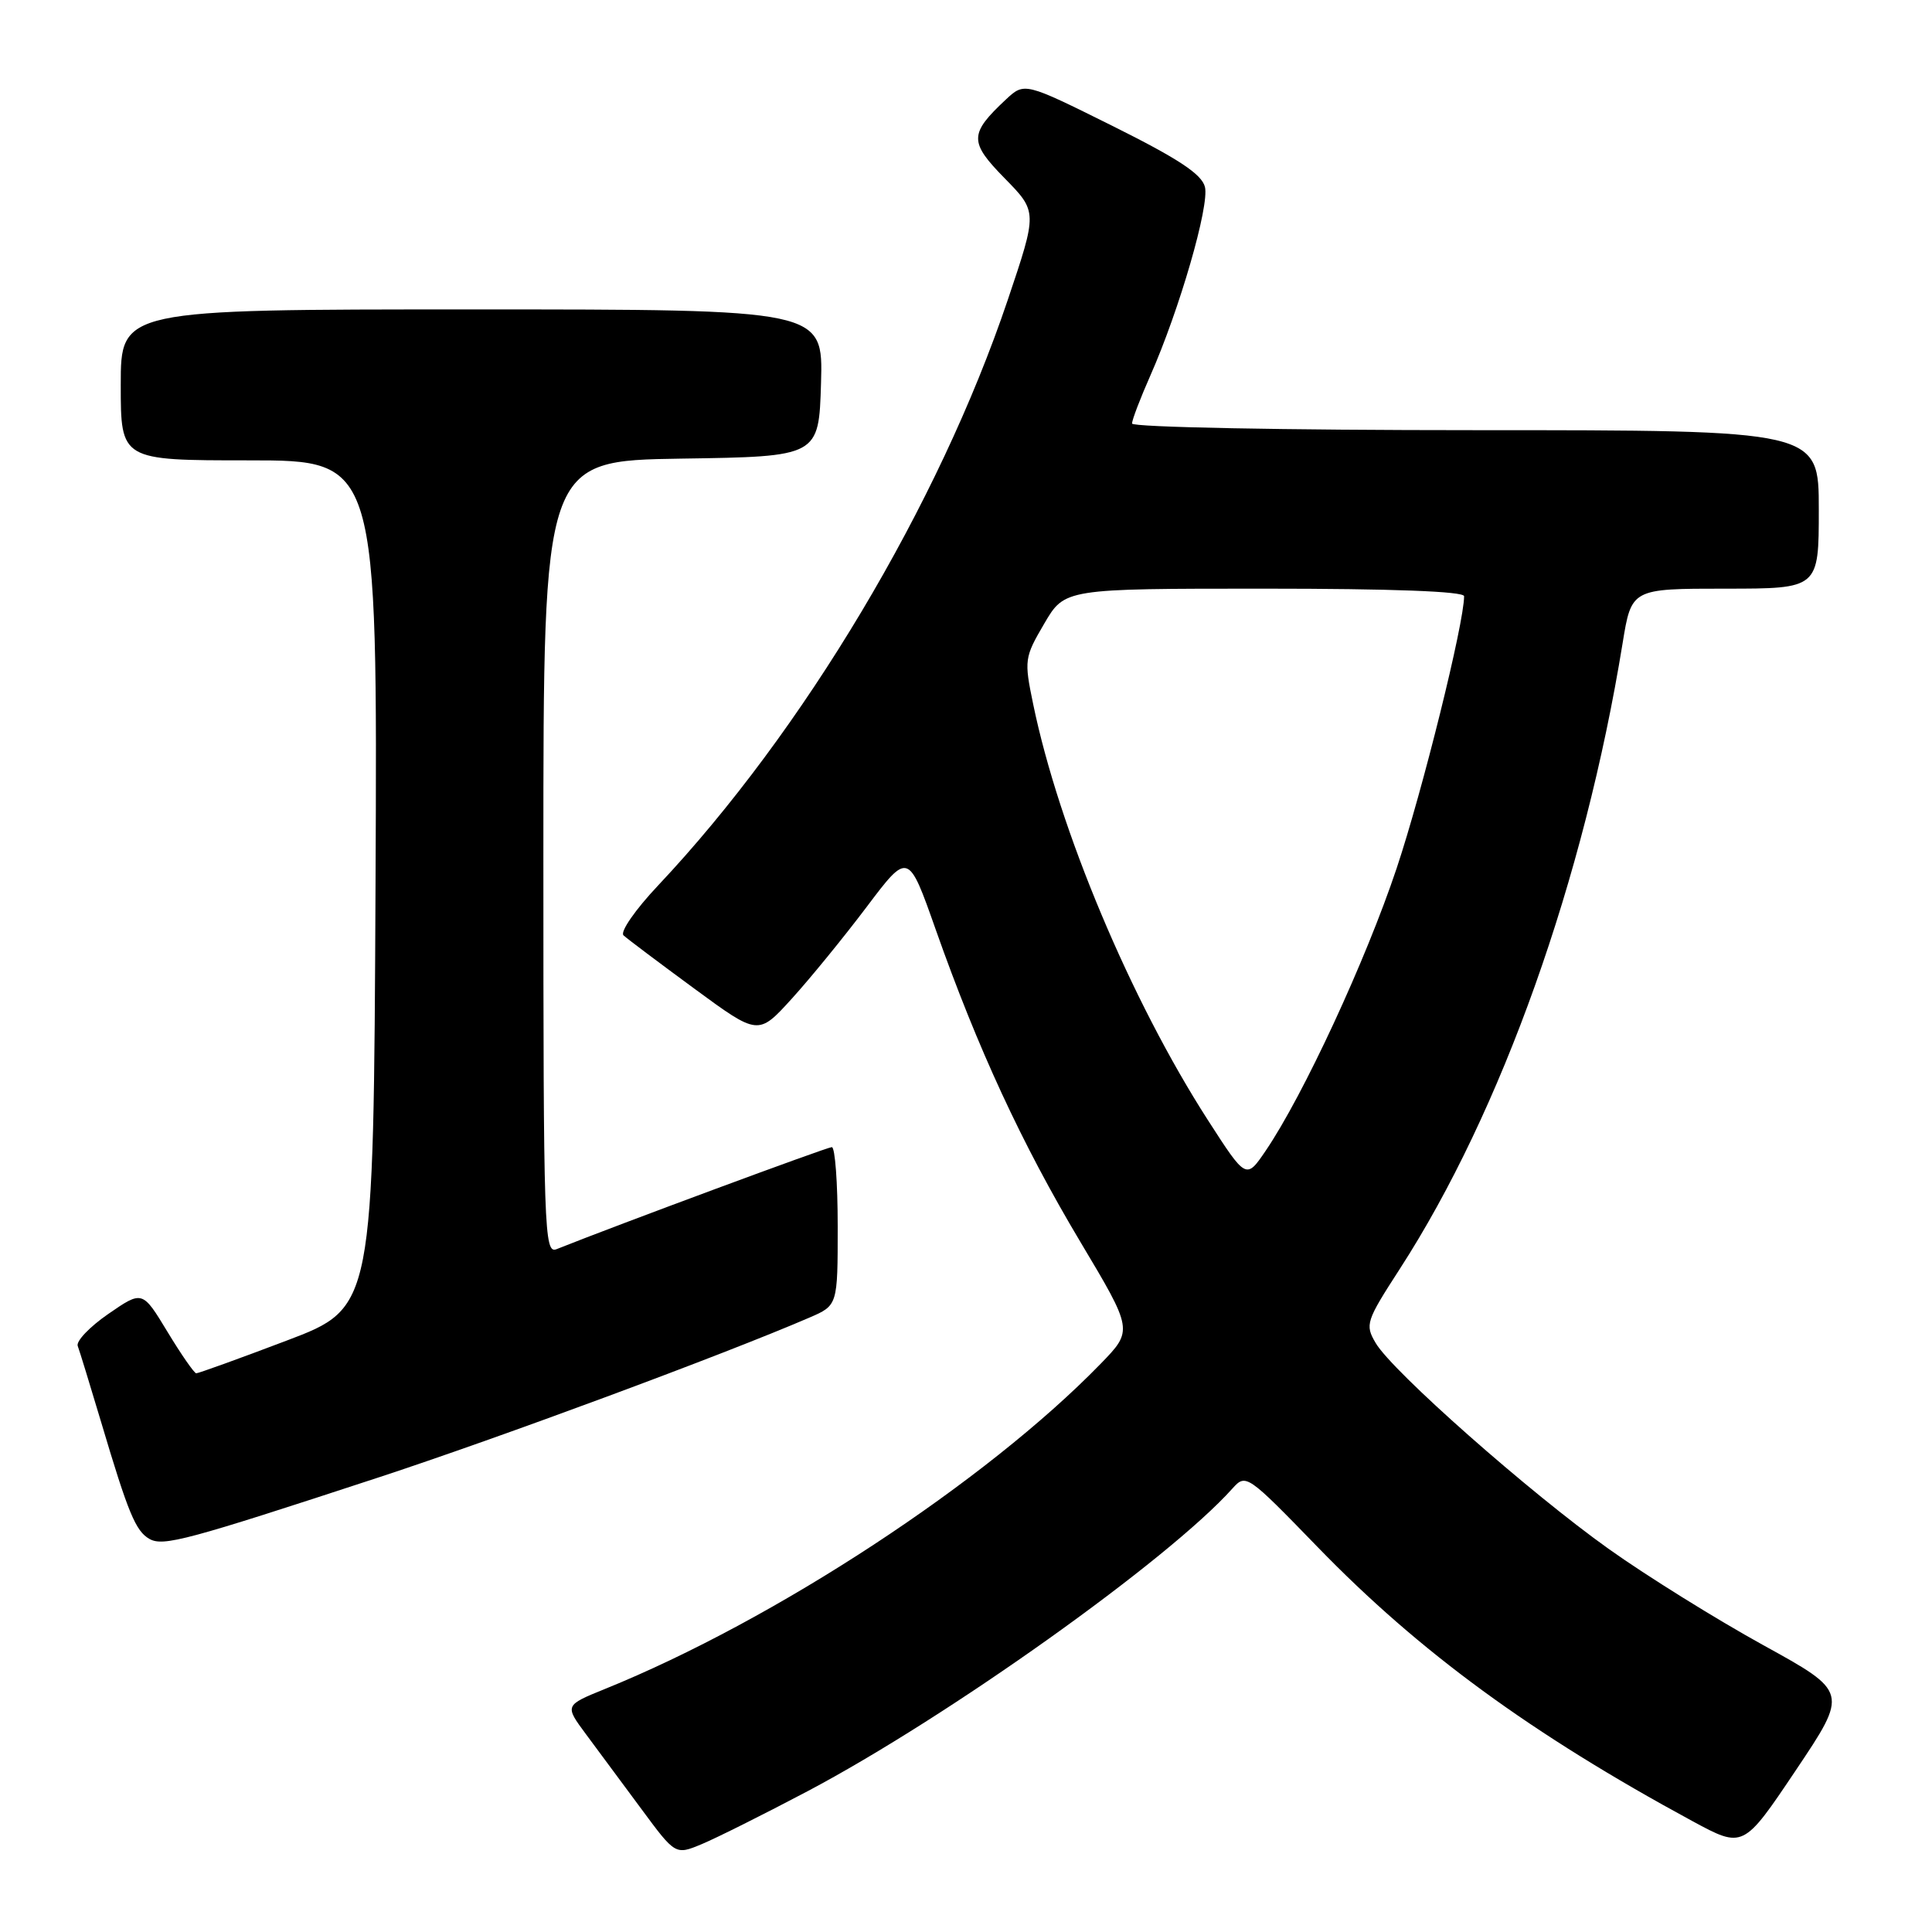 <?xml version="1.0" encoding="UTF-8" standalone="no"?>
<!DOCTYPE svg PUBLIC "-//W3C//DTD SVG 1.1//EN" "http://www.w3.org/Graphics/SVG/1.1/DTD/svg11.dtd" >
<svg xmlns="http://www.w3.org/2000/svg" xmlns:xlink="http://www.w3.org/1999/xlink" version="1.1" viewBox="0 0 256 256">
 <g >
 <path fill="currentColor"
d=" M 107.00 237.35 C 125.64 227.49 154.85 206.68 163.30 197.24 C 165.09 195.25 165.23 195.34 174.62 205.02 C 188.09 218.91 202.91 229.74 224.24 241.30 C 230.99 244.95 230.99 244.95 237.95 234.58 C 244.91 224.20 244.91 224.20 233.64 217.99 C 227.44 214.57 218.23 208.85 213.19 205.26 C 202.68 197.78 184.49 181.72 182.28 177.95 C 180.85 175.52 181.00 175.07 185.48 168.14 C 198.95 147.31 209.92 116.52 215.00 85.25 C 216.18 78.00 216.18 78.00 228.59 78.00 C 241.00 78.00 241.00 78.00 241.00 67.50 C 241.00 57.00 241.00 57.00 195.50 57.00 C 170.14 57.00 150.00 56.61 150.00 56.12 C 150.00 55.64 151.09 52.79 152.42 49.78 C 156.28 41.05 160.28 27.24 159.66 24.77 C 159.23 23.07 156.15 21.04 147.42 16.69 C 135.75 10.89 135.75 10.89 133.28 13.19 C 128.41 17.75 128.40 18.81 133.14 23.64 C 137.47 28.06 137.47 28.06 133.52 39.78 C 124.38 66.87 106.45 96.89 87.21 117.32 C 84.18 120.53 82.13 123.49 82.62 123.94 C 83.10 124.39 87.32 127.56 91.99 130.99 C 100.47 137.22 100.47 137.22 104.89 132.36 C 107.32 129.69 111.79 124.21 114.83 120.18 C 120.35 112.86 120.35 112.86 123.99 123.18 C 129.56 138.95 135.39 151.55 143.12 164.50 C 150.15 176.27 150.15 176.27 145.83 180.72 C 130.65 196.33 102.70 214.67 80.15 223.80 C 74.81 225.97 74.81 225.97 77.65 229.80 C 79.22 231.91 82.53 236.37 85.00 239.72 C 89.50 245.81 89.50 245.81 93.00 244.35 C 94.92 243.55 101.22 240.40 107.00 237.35 Z  M 50.00 195.82 C 66.14 190.53 95.95 179.47 107.25 174.59 C 111.00 172.97 111.00 172.97 111.00 162.49 C 111.00 156.72 110.65 152.00 110.22 152.00 C 109.60 152.00 81.80 162.30 73.75 165.52 C 72.10 166.18 72.00 163.31 72.00 113.63 C 72.00 61.05 72.00 61.05 90.25 60.77 C 108.50 60.50 108.50 60.50 108.79 50.75 C 109.07 41.00 109.07 41.00 62.54 41.00 C 16.00 41.00 16.00 41.00 16.00 51.00 C 16.00 61.00 16.00 61.00 33.01 61.00 C 50.02 61.00 50.02 61.00 49.76 117.14 C 49.50 173.27 49.50 173.27 38.00 177.63 C 31.68 180.03 26.27 181.98 26.00 181.97 C 25.73 181.95 24.01 179.48 22.19 176.47 C 18.87 170.99 18.87 170.99 14.37 174.09 C 11.89 175.80 10.06 177.71 10.30 178.35 C 10.54 178.98 11.94 183.55 13.42 188.50 C 16.99 200.51 17.98 202.89 19.81 203.92 C 21.64 204.94 24.73 204.11 50.00 195.82 Z  M 160.04 148.40 C 149.84 132.54 140.33 109.91 136.90 93.30 C 135.69 87.46 135.74 87.12 138.37 82.63 C 141.08 78.00 141.08 78.00 167.54 78.00 C 184.45 78.00 194.00 78.36 194.00 79.00 C 194.00 82.59 188.50 104.76 185.06 115.06 C 180.97 127.29 172.69 145.15 167.71 152.48 C 165.12 156.29 165.12 156.29 160.04 148.40 Z "/>
</g>
</svg>